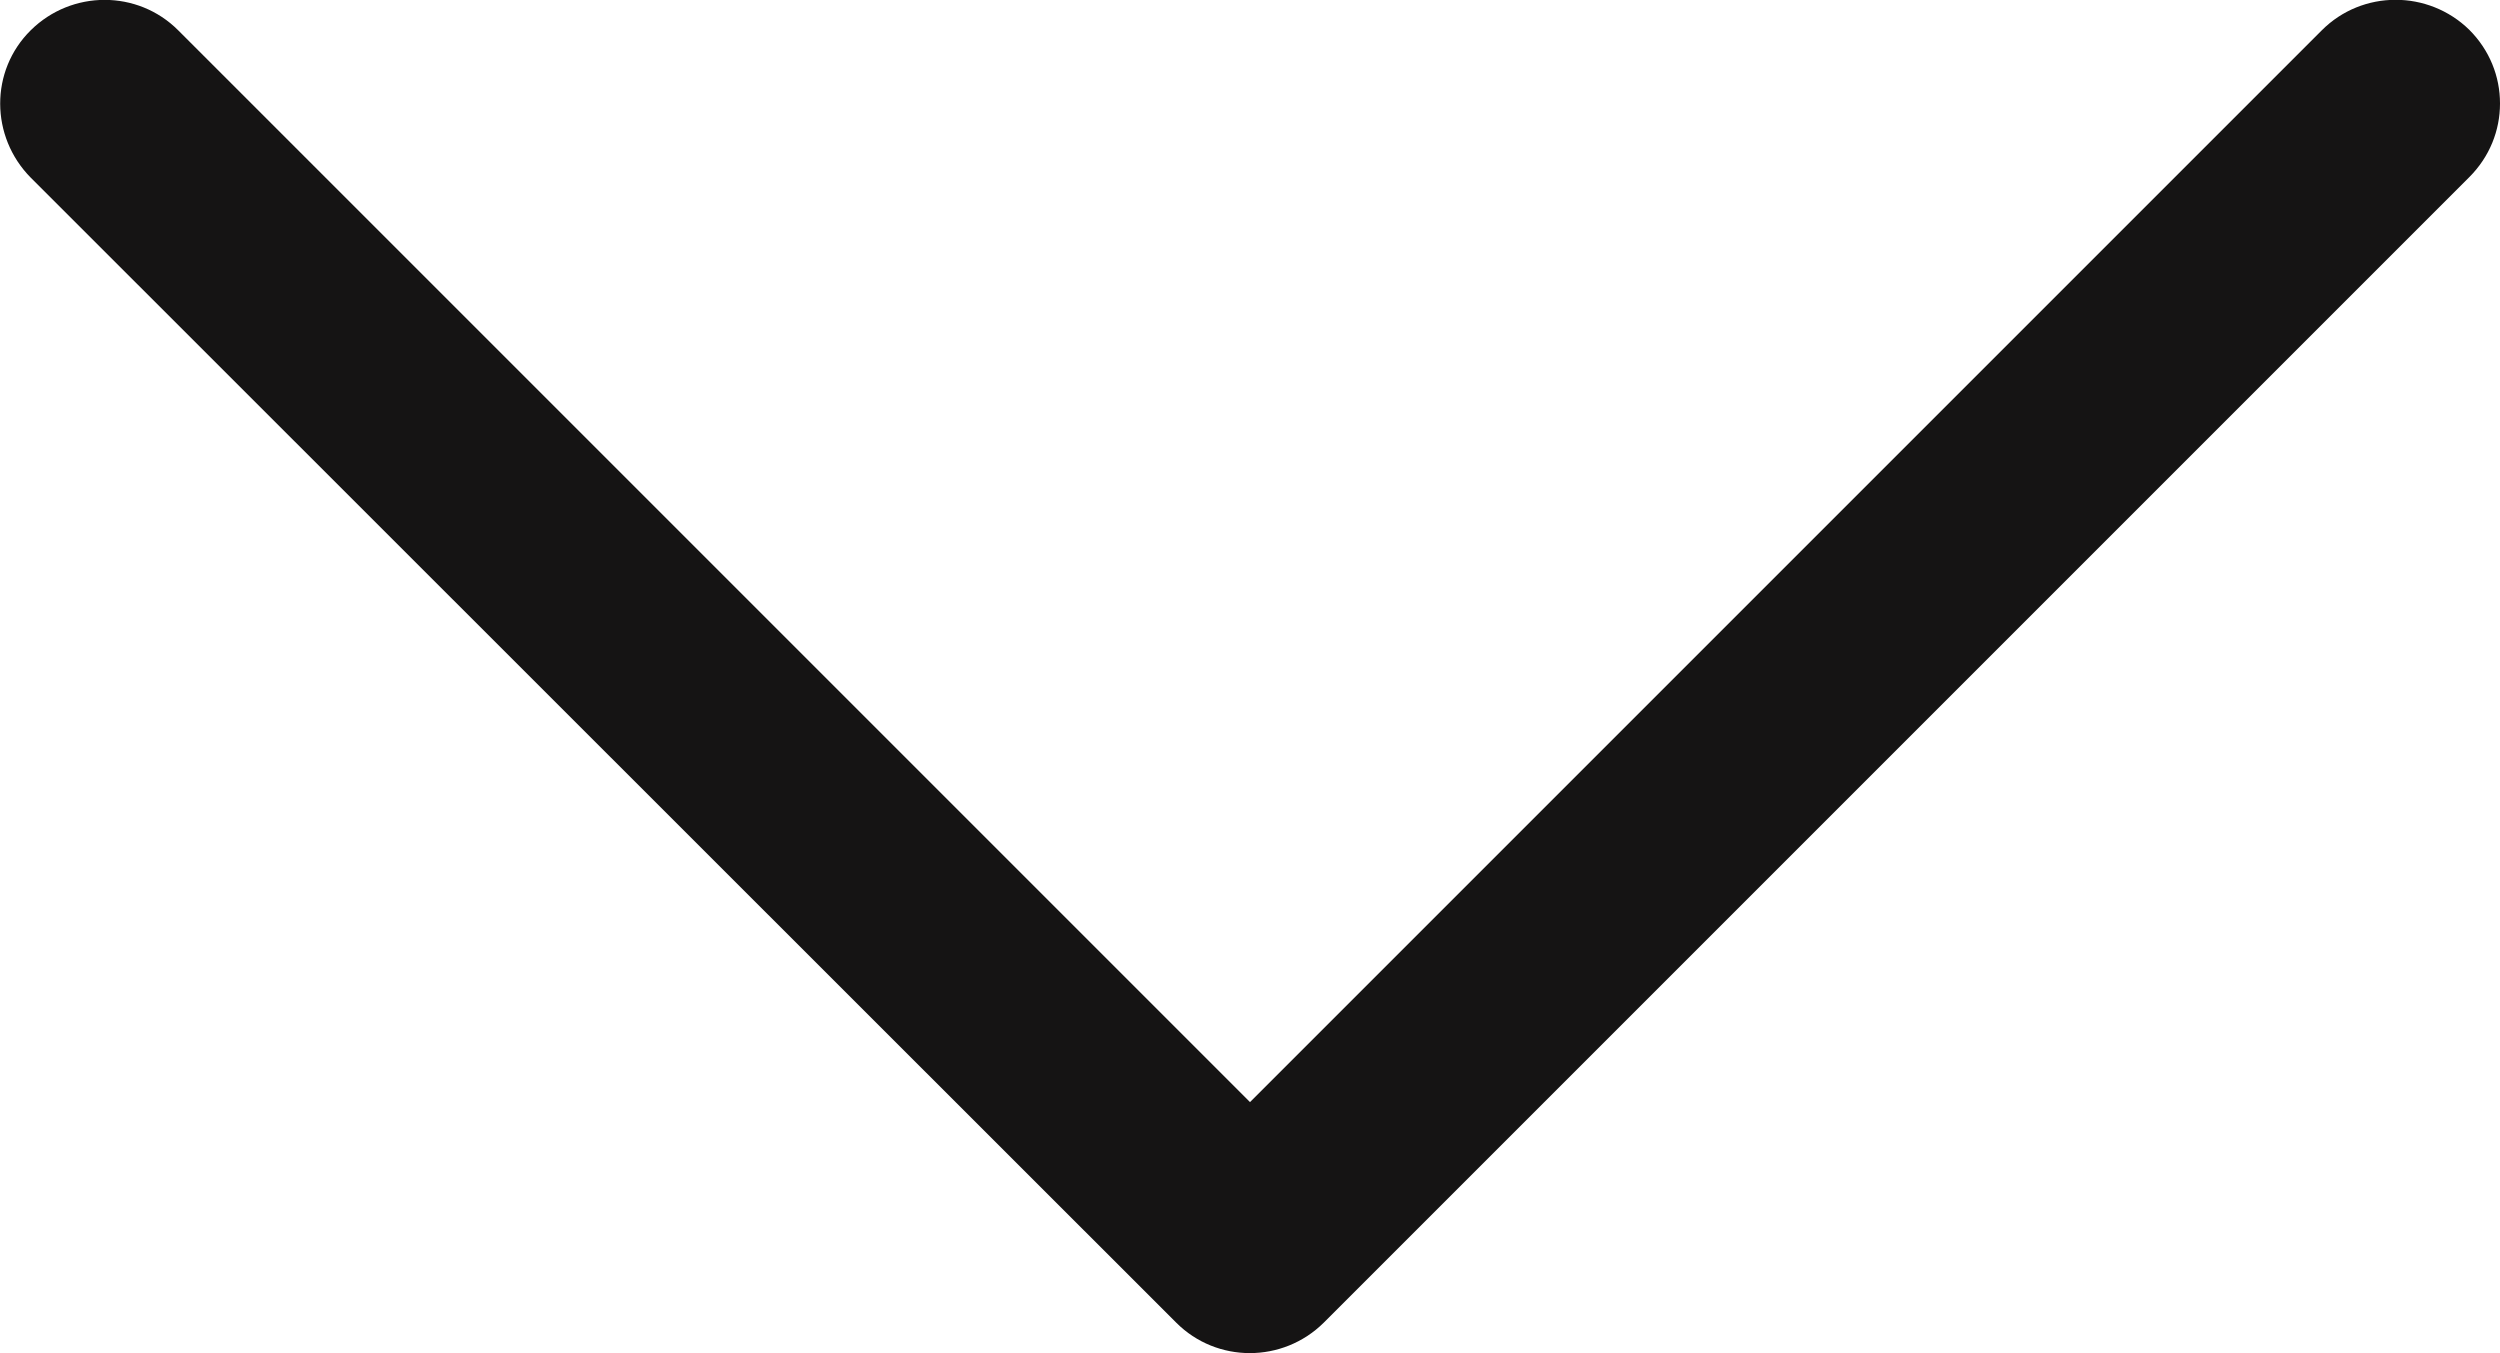 <svg xmlns="http://www.w3.org/2000/svg" viewBox="0 0 512.2 277.3" fill="#151414"><path d="M475.7 6.2L256.1 225.8 36.5 6.2c-8.3-8.3-21.8-8.3-30.2 0S-2 28 6.3 36.4L241 271c8.3 8.3 21.8 8.3 30.2 0L505.9 36.3c4.2-4.2 6.3-9.6 6.3-15.1s-2.1-10.9-6.3-15.1c-8.4-8.2-21.9-8.2-30.2.1z"/></svg>